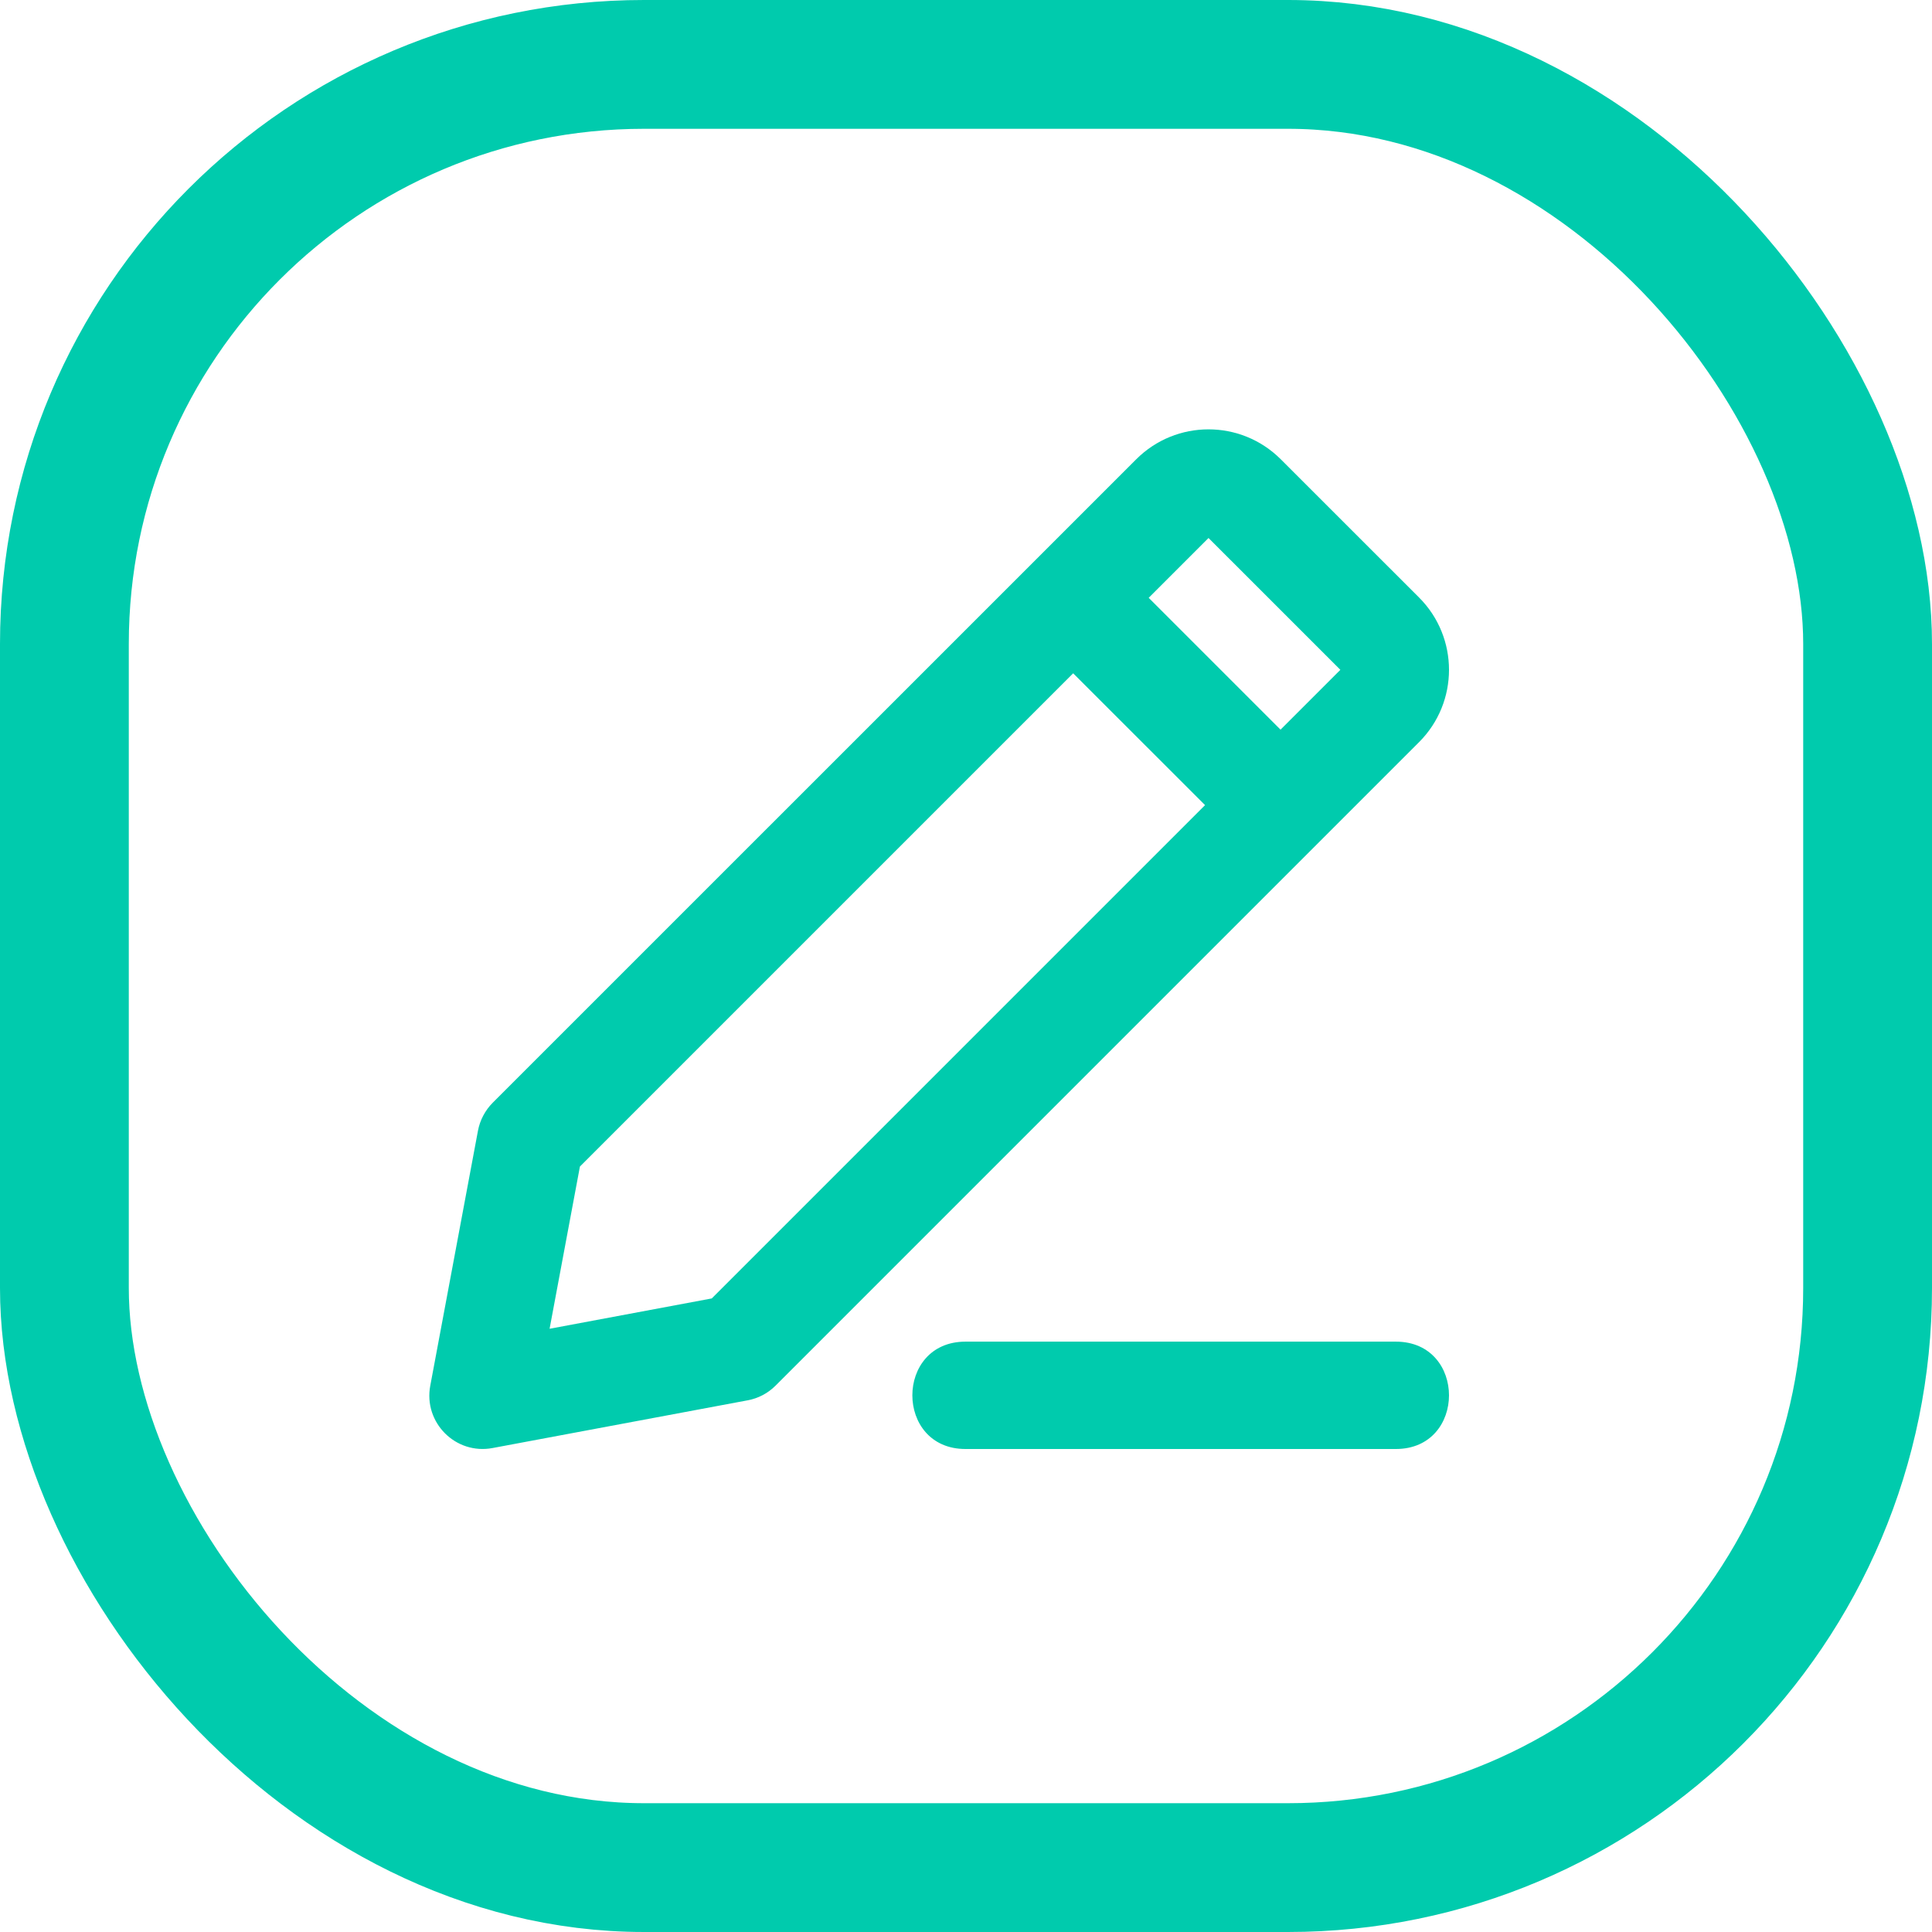 <svg width="30" height="30" viewBox="0 0 30 30" fill="none" xmlns="http://www.w3.org/2000/svg">
<rect x="1" y="1" width="28" height="28" rx="9" stroke="#00CBAD" stroke-width="2"/>
<path fill-rule="evenodd" clip-rule="evenodd" d="M19.884 11.33L20.813 10.401L18.766 8.354L17.837 9.283L19.884 11.33ZM18.712 12.502L16.664 10.455L9.005 18.114L8.534 20.633L11.052 20.162L18.712 12.502ZM22.035 9.278C22.655 9.898 22.655 10.904 22.035 11.524L12.043 21.516C11.925 21.634 11.774 21.714 11.61 21.744L7.649 22.485C7.076 22.593 6.574 22.091 6.681 21.518L7.422 17.557C7.453 17.393 7.533 17.242 7.651 17.123L17.643 7.132C18.263 6.512 19.268 6.512 19.888 7.132L22.035 9.278ZM21.675 22.5H14.992C13.892 22.5 13.892 20.833 14.992 20.833H21.675C22.775 20.833 22.775 22.5 21.675 22.5Z" fill="#00CBAD"/>
</svg>
